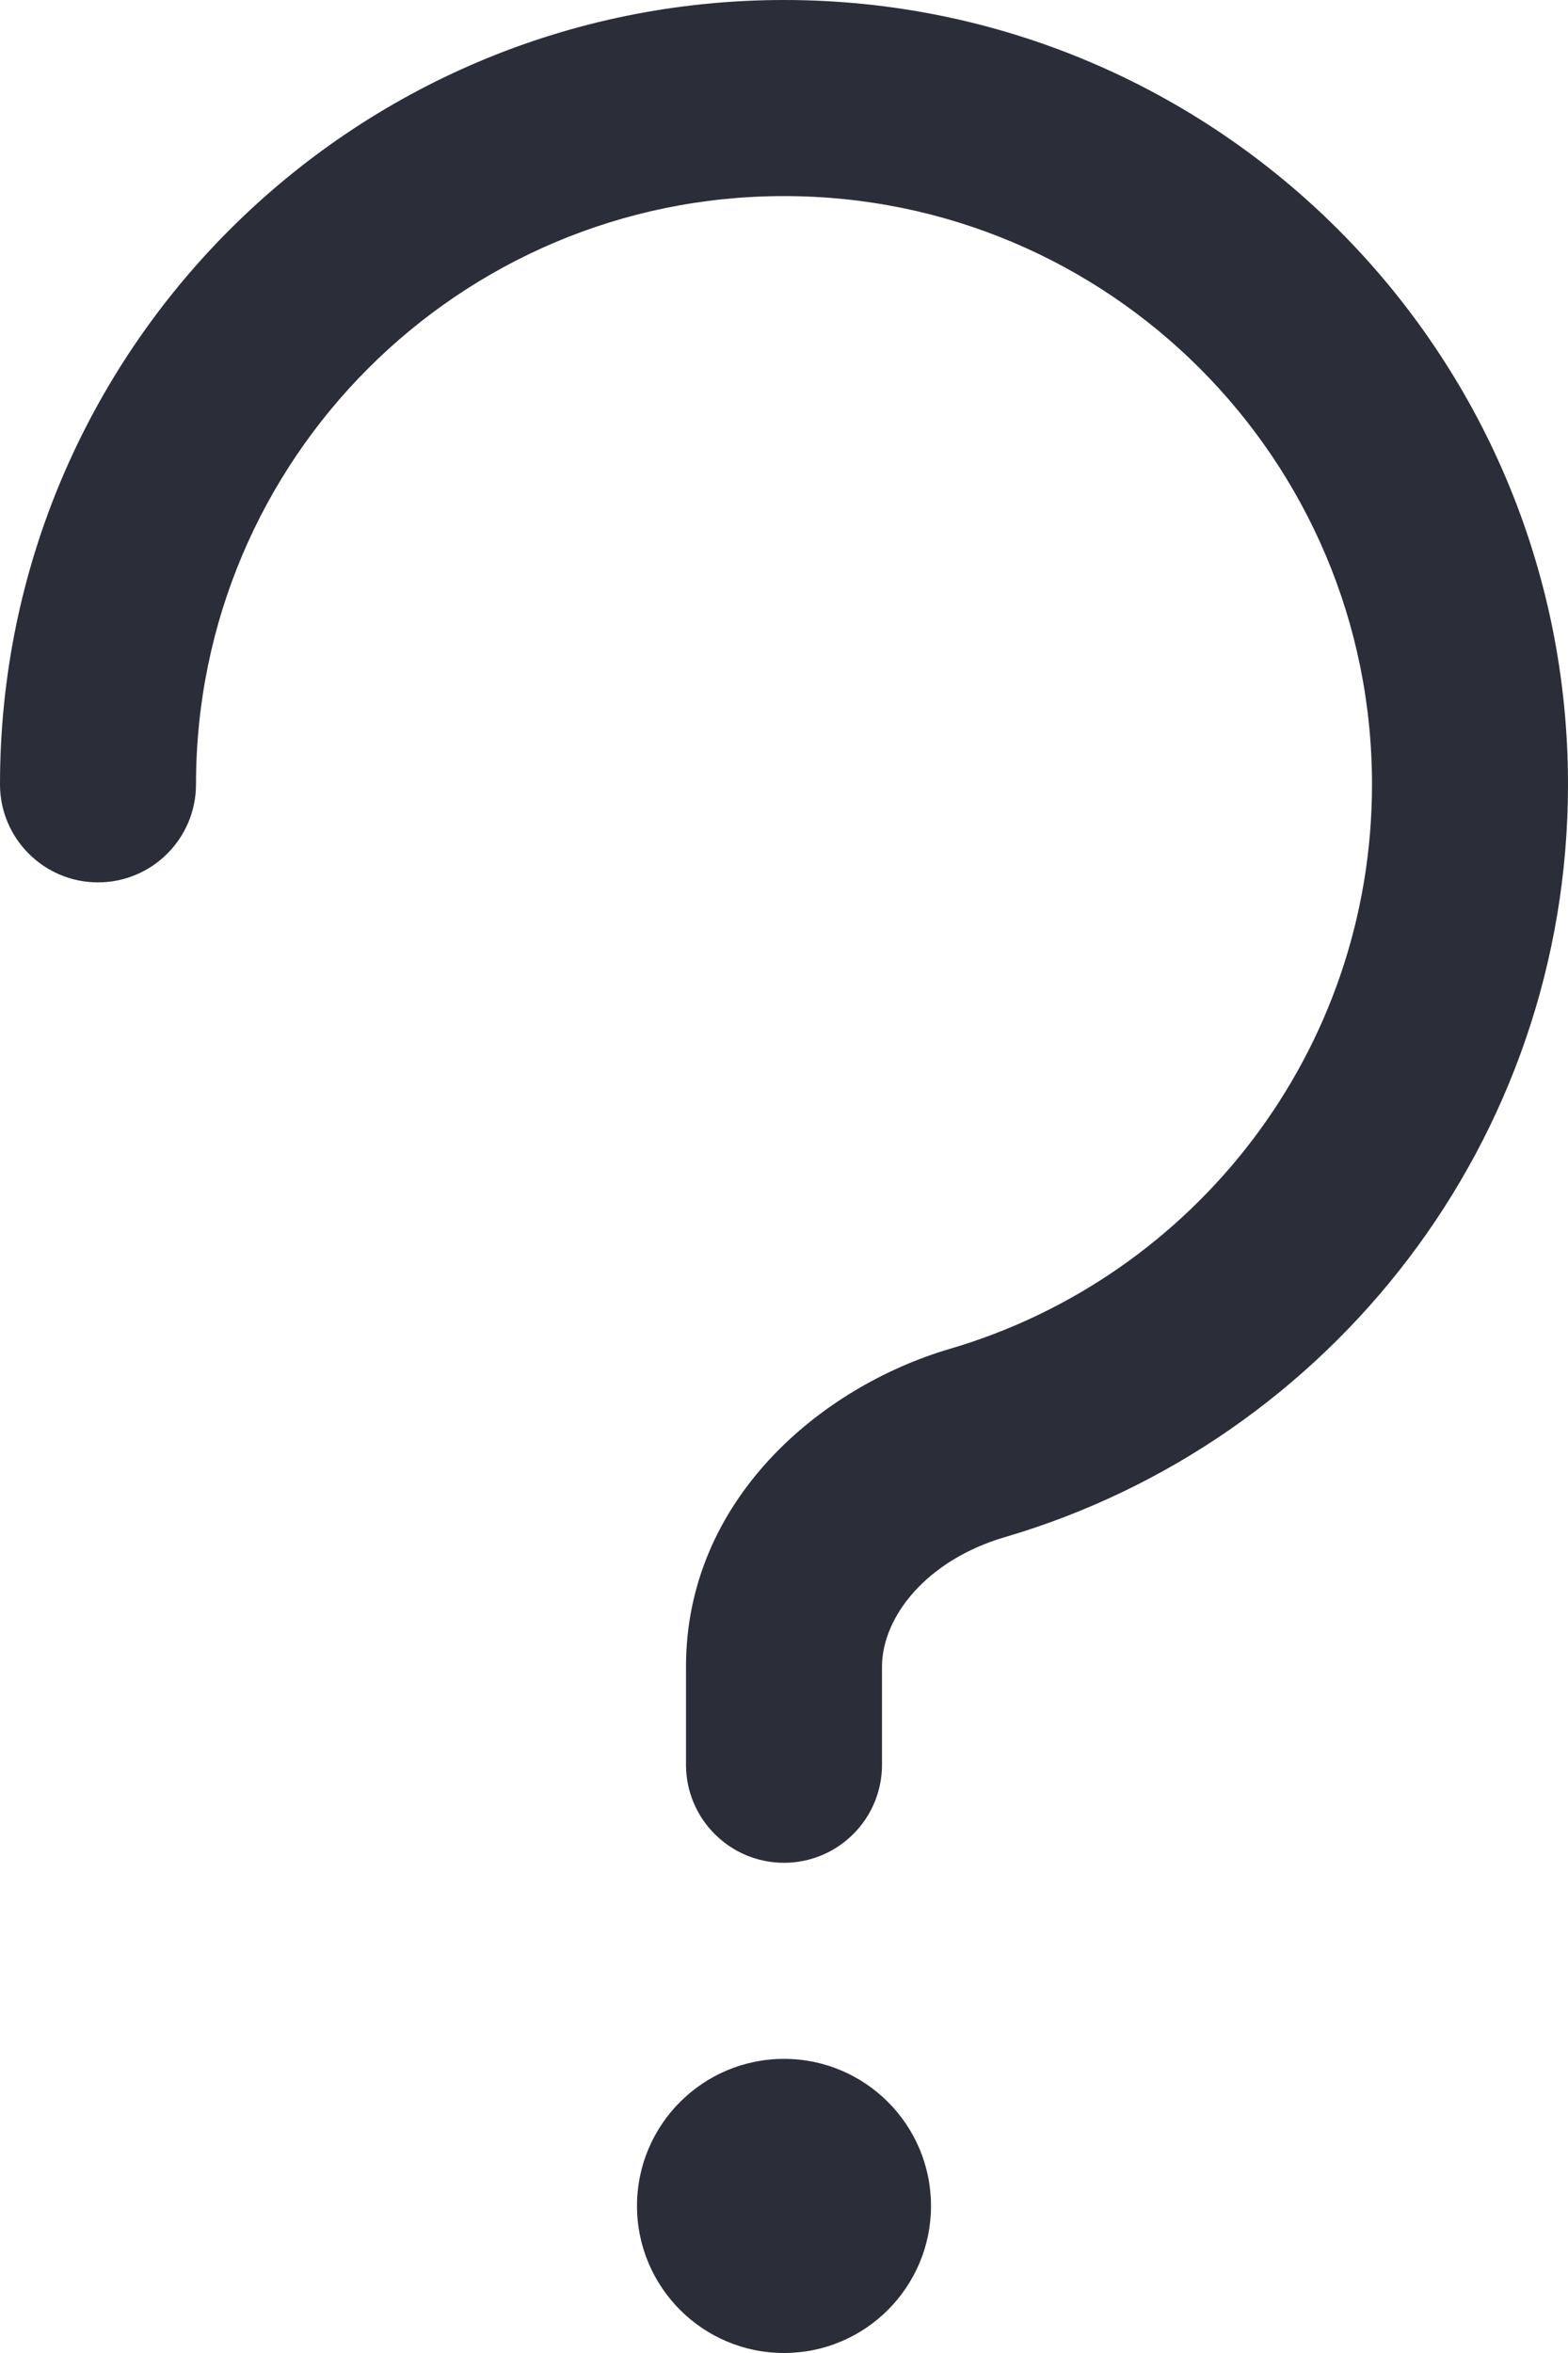 <svg width="16" height="24" viewBox="0 0 16 24" fill="none" xmlns="http://www.w3.org/2000/svg">
<path fill-rule="evenodd" clip-rule="evenodd" d="M2 8C2 4.686 4.686 2 8 2C11.314 2 14 4.686 14 8C14 10.725 12.183 13.028 9.692 13.758C8.375 14.145 7 15.297 7 17V18C7 18.552 7.448 19 8 19C8.552 19 9 18.552 9 18V17C9 16.494 9.452 15.913 10.255 15.678C13.574 14.704 16 11.636 16 8C16 3.582 12.418 0 8 0C3.582 0 0 3.582 0 8C0 8.552 0.448 9 1 9C1.552 9 2 8.552 2 8ZM9.5 22.5C9.5 23.328 8.828 24 8 24C7.172 24 6.5 23.328 6.5 22.5C6.5 21.672 7.172 21 8 21C8.828 21 9.5 21.672 9.5 22.5Z" fill="#2B2E38"/>
</svg>

